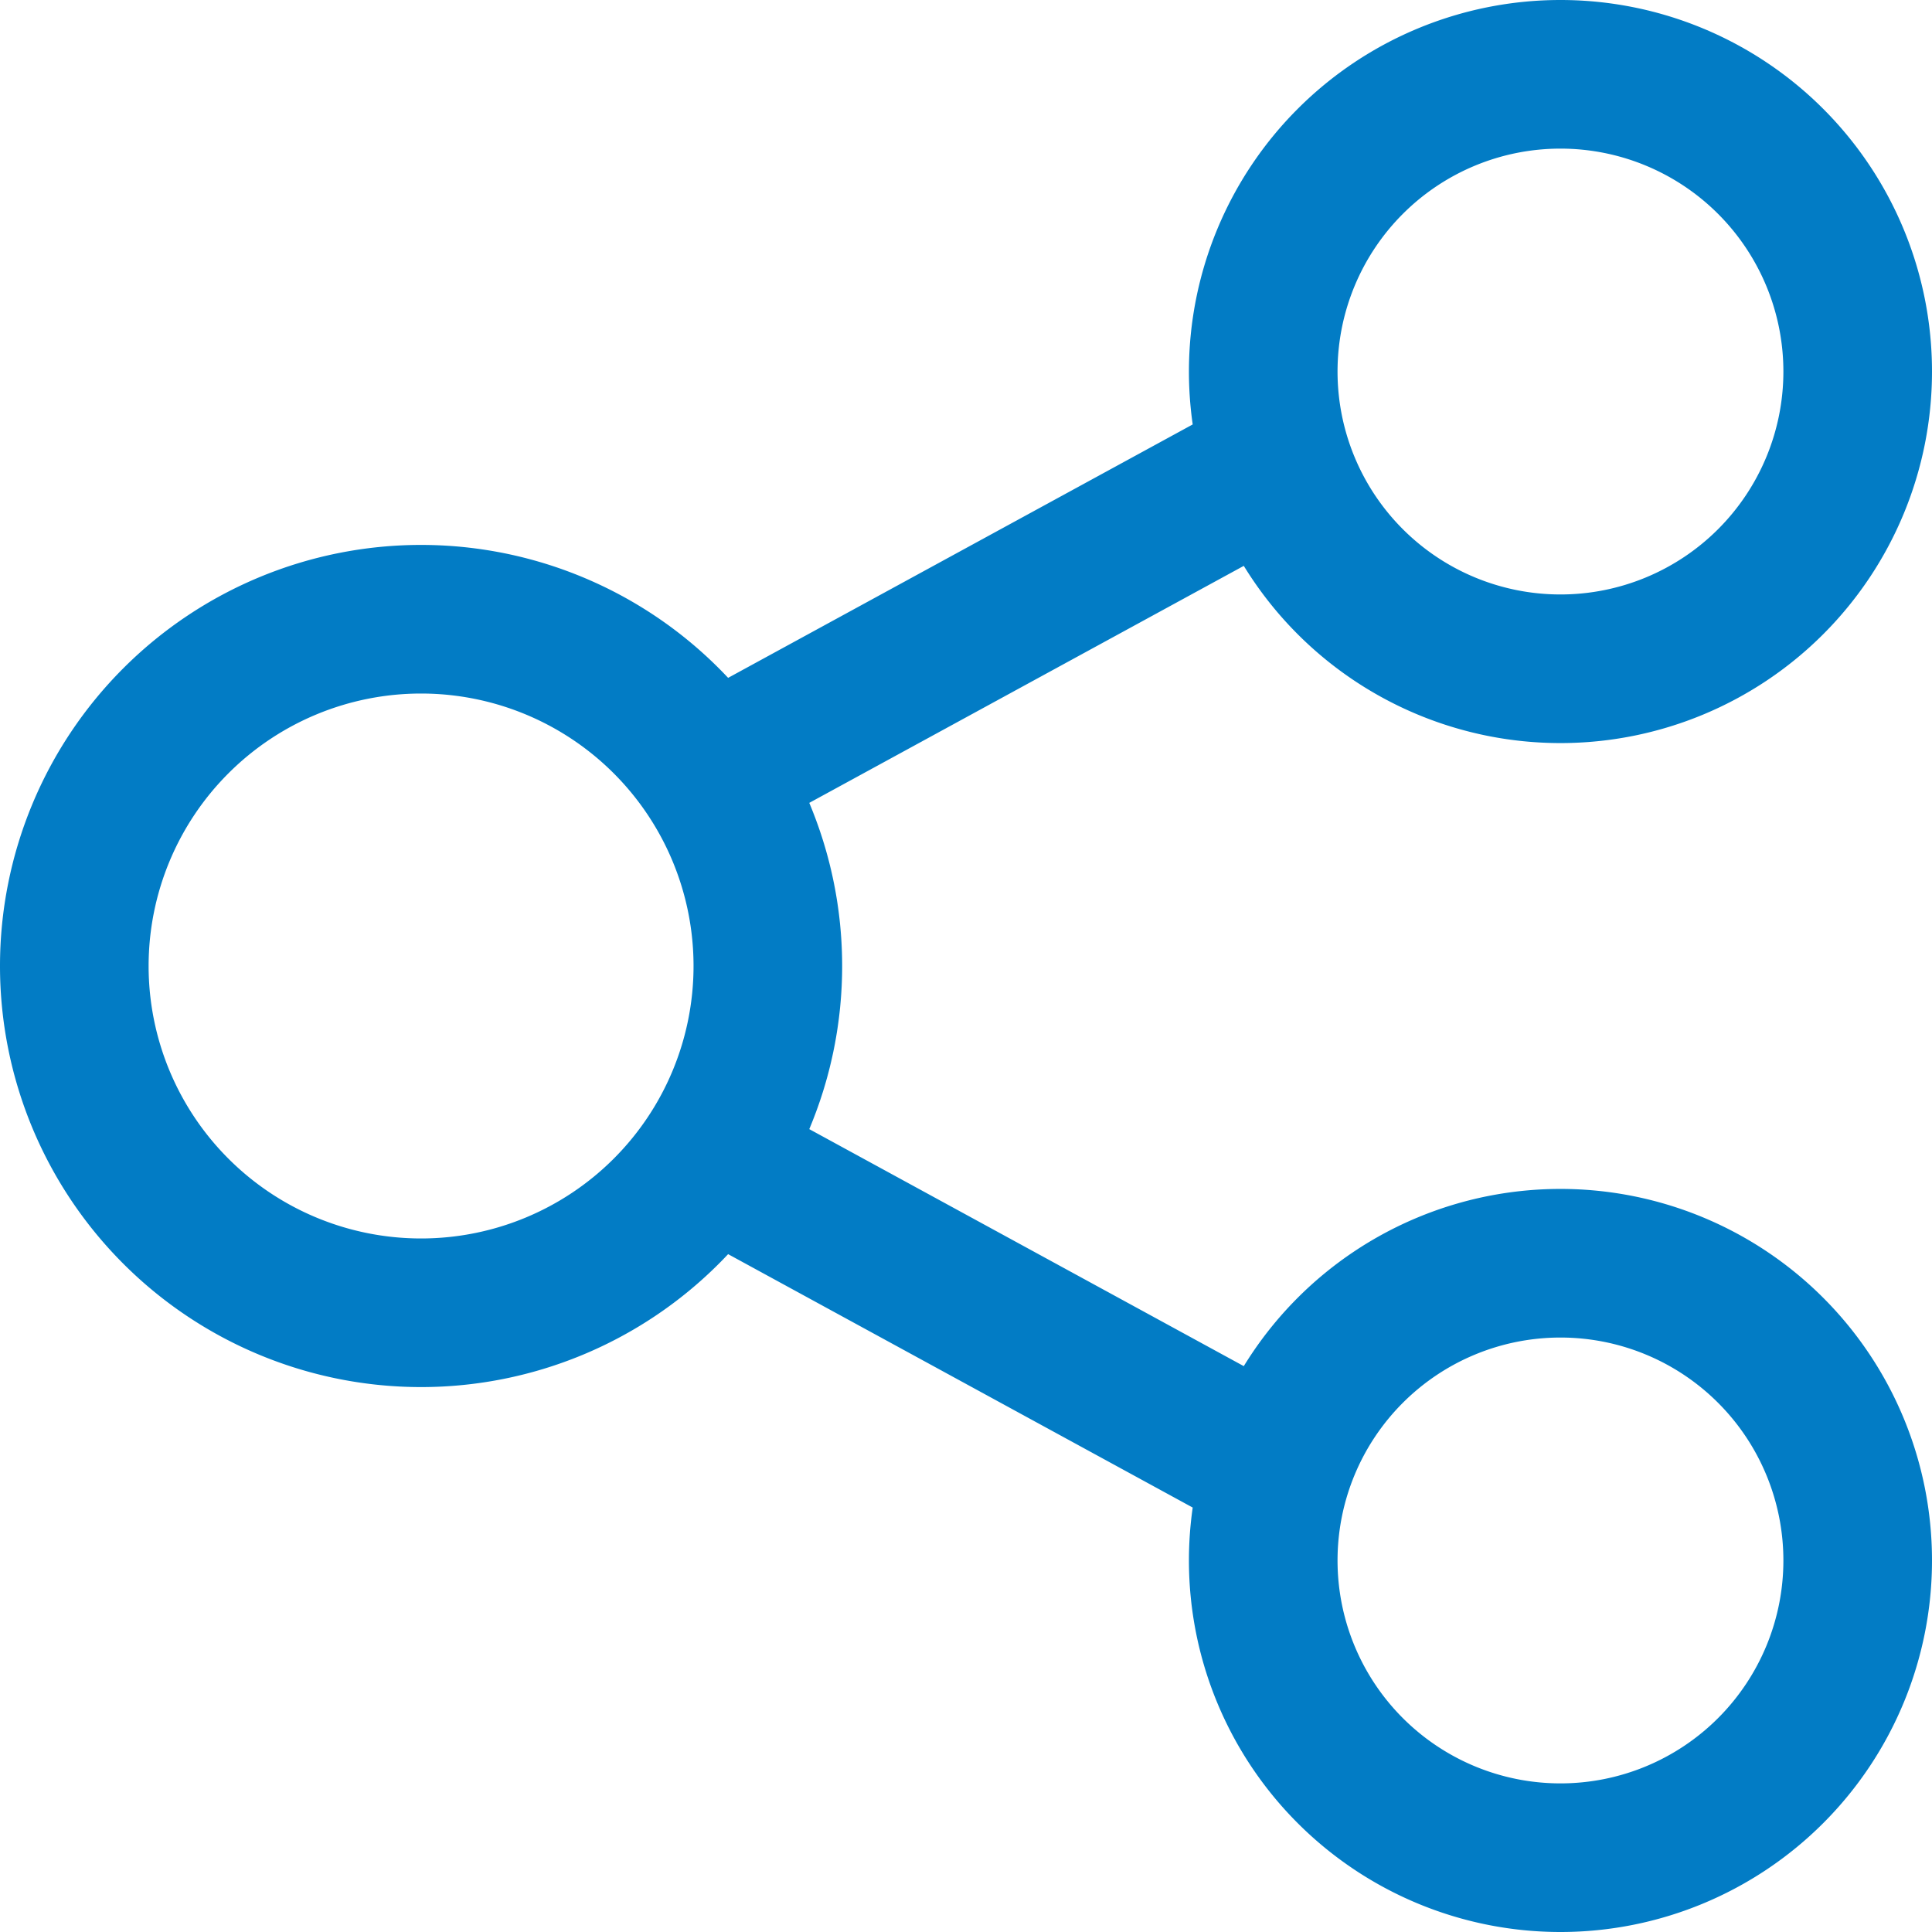 <svg xmlns="http://www.w3.org/2000/svg" viewBox="0 0 19.5 19.5"><defs><style>.cls-1{fill:none;stroke:#027cc5;stroke-linecap:round;stroke-linejoin:round;stroke-width:1.5px;}</style></defs><g id="Layer_2" data-name="Layer 2"><g id="Layer_1-2" data-name="Layer 1"><path class="cls-1" d="M7.25,7.75l5.5-3m-5.5,7,5.5,3m3,4h0a3,3,0,0,0,3-3h0a3,3,0,0,0-3-3h0a3,3,0,0,0-3,3h0A3,3,0,0,0,15.75,18.75Zm0-12h0a3,3,0,0,0,3-3h0a3,3,0,0,0-3-3h0a3,3,0,0,0-3,3h0A3,3,0,0,0,15.75,6.75Zm-11.5,6.5h0a3.5,3.5,0,0,0,3.5-3.5h0a3.5,3.5,0,0,0-3.5-3.5h0a3.5,3.5,0,0,0-3.5,3.5h0A3.5,3.5,0,0,0,4.25,13.25Z"/></g></g></svg>